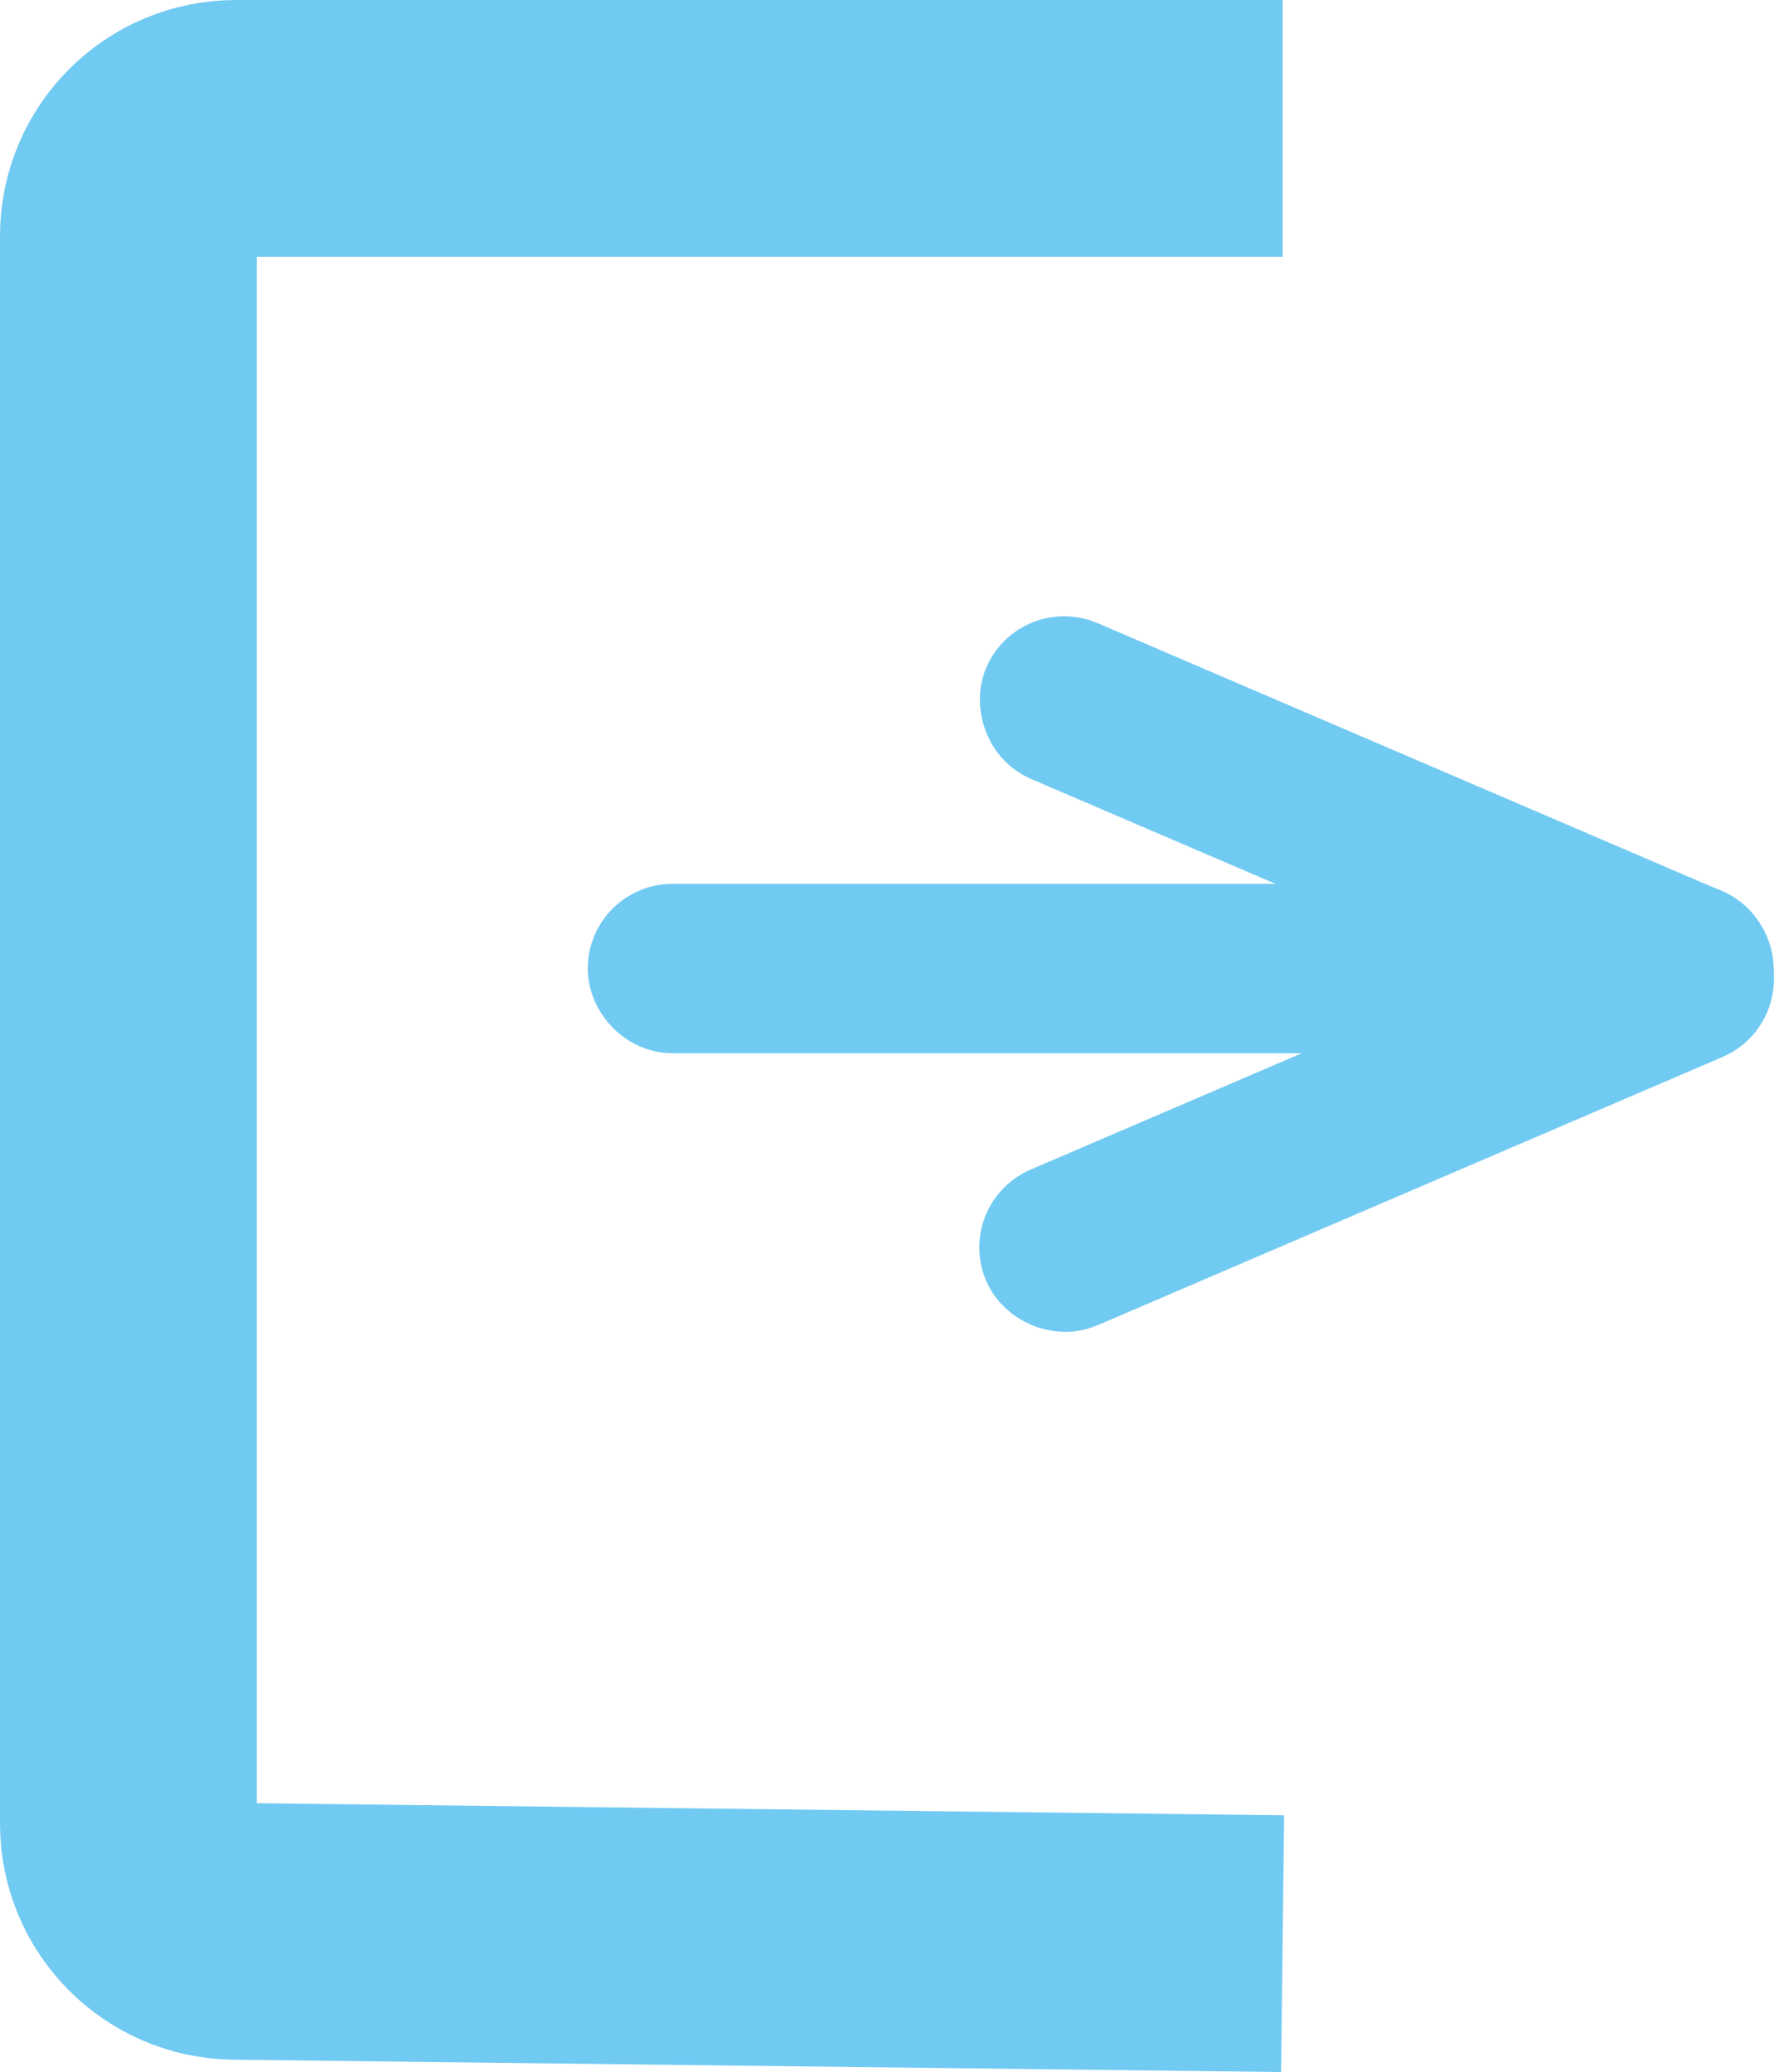 <?xml version="1.0" encoding="UTF-8"?><svg id="Layer_1" xmlns="http://www.w3.org/2000/svg" width="670.19" height="782.79" viewBox="0 0 670.19 782.79"><defs><style>.cls-1{stroke-width:97px;}.cls-1,.cls-2{fill:none;stroke:#71caf2;stroke-miterlimit:10;}.cls-2{stroke-width:45px;}</style></defs><path class="cls-1" d="m484.56,48.5H89.16c-22.46,0-40.66,18.2-40.66,40.66v599.82c0,22.27,17.91,40.39,40.18,40.66l395.87,4.66"/><rect class="cls-2" x="244.53" y="356.4" width="403" height="19" rx="9.5" ry="9.5"/><rect class="cls-2" x="382.04" y="306.04" width="276.07" height="19" rx="9.5" ry="9.5" transform="translate(166.66 -179.58) rotate(23.23)"/><rect class="cls-2" x="382.04" y="411.04" width="276.07" height="19" rx="9.5" ry="9.5" transform="translate(-123.72 239.27) rotate(-23.23)"/></svg>
